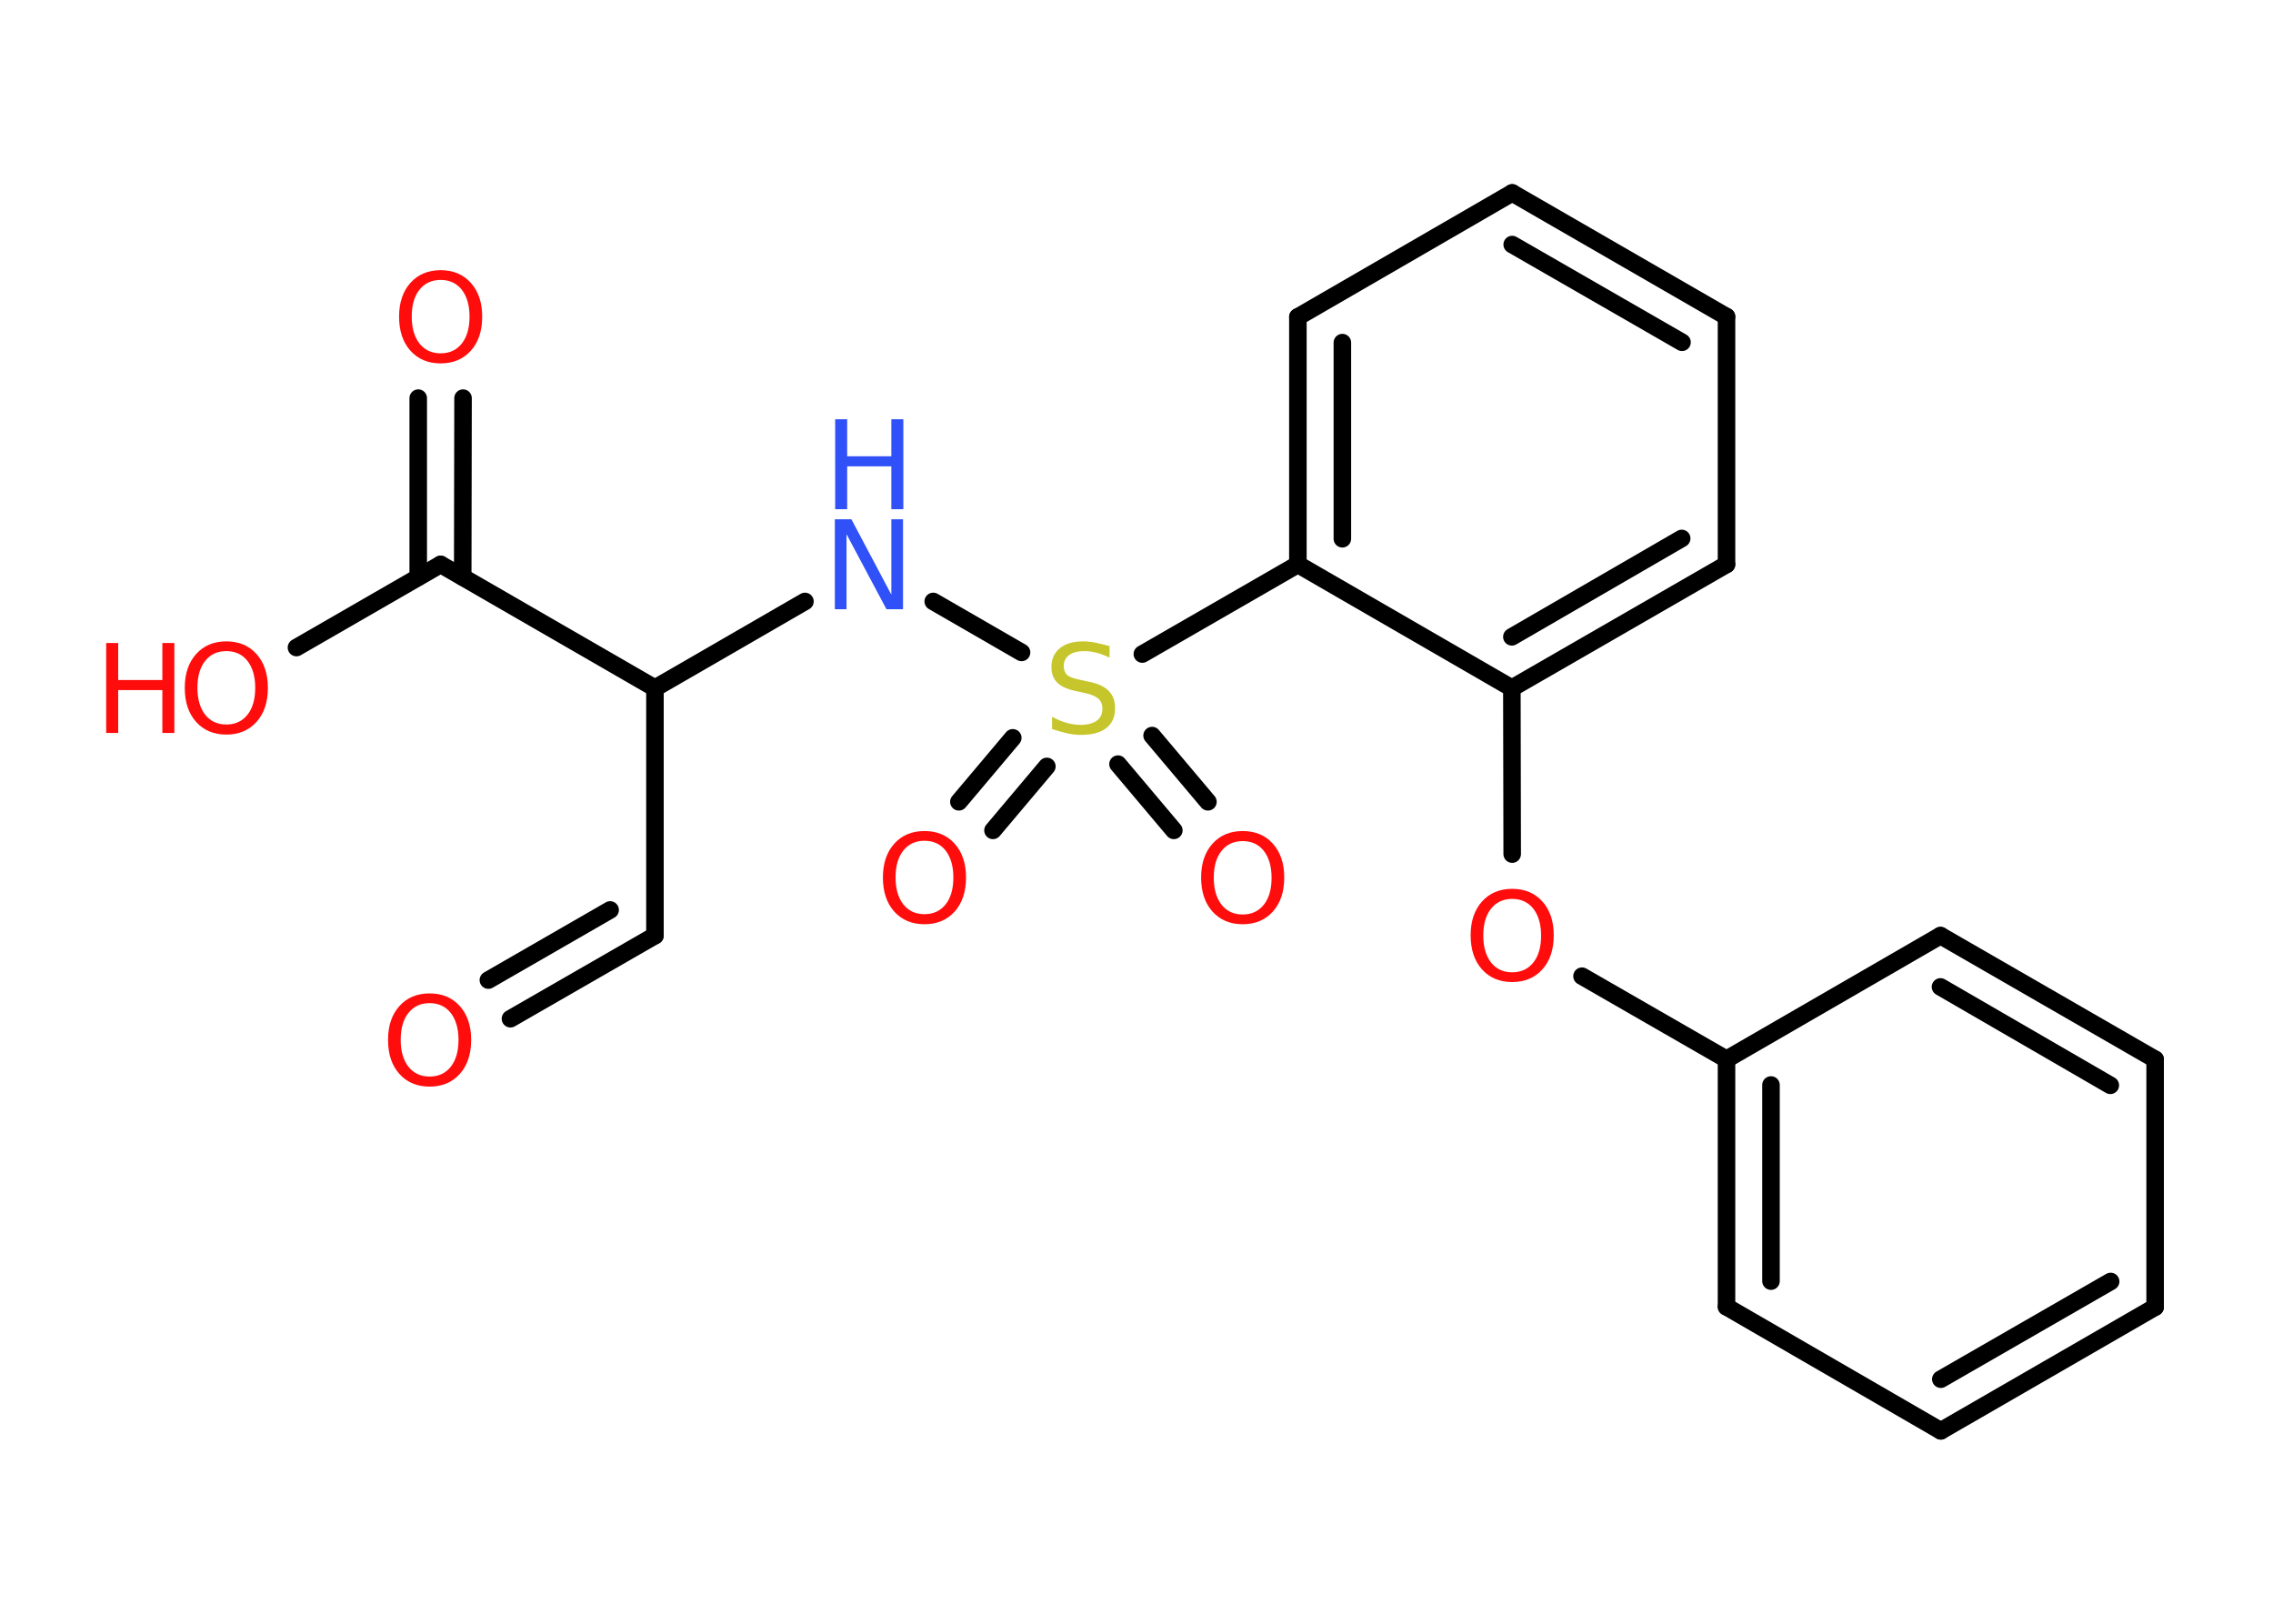 <?xml version='1.0' encoding='UTF-8'?>
<!DOCTYPE svg PUBLIC "-//W3C//DTD SVG 1.1//EN" "http://www.w3.org/Graphics/SVG/1.1/DTD/svg11.dtd">
<svg version='1.2' xmlns='http://www.w3.org/2000/svg' xmlns:xlink='http://www.w3.org/1999/xlink' width='70.0mm' height='50.0mm' viewBox='0 0 70.0 50.0'>
  <desc>Generated by the Chemistry Development Kit (http://github.com/cdk)</desc>
  <g stroke-linecap='round' stroke-linejoin='round' stroke='#000000' stroke-width='.54' fill='#FF0D0D'>
    <rect x='.0' y='.0' width='70.0' height='50.0' fill='#FFFFFF' stroke='none'/>
    <g id='mol1' class='mol'>
      <g id='mol1bnd1' class='bond'>
        <line x1='20.17' y1='28.81' x2='15.72' y2='31.37'/>
        <line x1='18.79' y1='28.02' x2='15.04' y2='30.18'/>
      </g>
      <line id='mol1bnd2' class='bond' x1='20.17' y1='28.81' x2='20.17' y2='21.19'/>
      <line id='mol1bnd3' class='bond' x1='20.17' y1='21.19' x2='24.79' y2='18.52'/>
      <line id='mol1bnd4' class='bond' x1='28.74' y1='18.52' x2='31.46' y2='20.09'/>
      <g id='mol1bnd5' class='bond'>
        <line x1='32.24' y1='23.6' x2='30.58' y2='25.57'/>
        <line x1='31.19' y1='22.72' x2='29.53' y2='24.69'/>
      </g>
      <g id='mol1bnd6' class='bond'>
        <line x1='35.48' y1='22.65' x2='37.2' y2='24.69'/>
        <line x1='34.43' y1='23.53' x2='36.15' y2='25.57'/>
      </g>
      <line id='mol1bnd7' class='bond' x1='35.18' y1='20.14' x2='39.97' y2='17.38'/>
      <g id='mol1bnd8' class='bond'>
        <line x1='39.97' y1='9.76' x2='39.97' y2='17.38'/>
        <line x1='41.34' y1='10.55' x2='41.34' y2='16.59'/>
      </g>
      <line id='mol1bnd9' class='bond' x1='39.97' y1='9.76' x2='46.57' y2='5.94'/>
      <g id='mol1bnd10' class='bond'>
        <line x1='53.17' y1='9.75' x2='46.57' y2='5.94'/>
        <line x1='51.8' y1='10.54' x2='46.57' y2='7.53'/>
      </g>
      <line id='mol1bnd11' class='bond' x1='53.17' y1='9.75' x2='53.17' y2='17.38'/>
      <g id='mol1bnd12' class='bond'>
        <line x1='46.56' y1='21.19' x2='53.17' y2='17.38'/>
        <line x1='46.56' y1='19.61' x2='51.79' y2='16.58'/>
      </g>
      <line id='mol1bnd13' class='bond' x1='39.97' y1='17.38' x2='46.56' y2='21.19'/>
      <line id='mol1bnd14' class='bond' x1='46.56' y1='21.19' x2='46.57' y2='26.3'/>
      <line id='mol1bnd15' class='bond' x1='48.72' y1='30.06' x2='53.17' y2='32.62'/>
      <g id='mol1bnd16' class='bond'>
        <line x1='53.17' y1='32.62' x2='53.17' y2='40.24'/>
        <line x1='54.54' y1='33.41' x2='54.54' y2='39.45'/>
      </g>
      <line id='mol1bnd17' class='bond' x1='53.17' y1='40.24' x2='59.77' y2='44.06'/>
      <g id='mol1bnd18' class='bond'>
        <line x1='59.77' y1='44.06' x2='66.37' y2='40.25'/>
        <line x1='59.77' y1='42.47' x2='65.0' y2='39.46'/>
      </g>
      <line id='mol1bnd19' class='bond' x1='66.37' y1='40.25' x2='66.37' y2='32.62'/>
      <g id='mol1bnd20' class='bond'>
        <line x1='66.37' y1='32.62' x2='59.76' y2='28.81'/>
        <line x1='64.99' y1='33.42' x2='59.76' y2='30.39'/>
      </g>
      <line id='mol1bnd21' class='bond' x1='53.17' y1='32.62' x2='59.76' y2='28.81'/>
      <line id='mol1bnd22' class='bond' x1='20.17' y1='21.19' x2='13.57' y2='17.38'/>
      <g id='mol1bnd23' class='bond'>
        <line x1='12.88' y1='17.77' x2='12.88' y2='12.26'/>
        <line x1='14.25' y1='17.77' x2='14.26' y2='12.26'/>
      </g>
      <line id='mol1bnd24' class='bond' x1='13.57' y1='17.38' x2='9.13' y2='19.94'/>
      <path id='mol1atm1' class='atom' d='M13.23 30.89q-.41 .0 -.65 .3q-.24 .3 -.24 .83q.0 .52 .24 .83q.24 .3 .65 .3q.41 .0 .65 -.3q.24 -.3 .24 -.83q.0 -.52 -.24 -.83q-.24 -.3 -.65 -.3zM13.23 30.59q.58 .0 .93 .39q.35 .39 .35 1.04q.0 .66 -.35 1.05q-.35 .39 -.93 .39q-.58 .0 -.93 -.39q-.35 -.39 -.35 -1.05q.0 -.65 .35 -1.04q.35 -.39 .93 -.39z' stroke='none'/>
      <g id='mol1atm4' class='atom'>
        <path d='M25.72 15.99h.5l1.23 2.32v-2.32h.36v2.77h-.51l-1.23 -2.31v2.31h-.36v-2.77z' stroke='none' fill='#3050F8'/>
        <path d='M25.72 12.91h.37v1.14h1.36v-1.14h.37v2.77h-.37v-1.32h-1.36v1.32h-.37v-2.77z' stroke='none' fill='#3050F8'/>
      </g>
      <path id='mol1atm5' class='atom' d='M34.17 19.89v.36q-.21 -.1 -.4 -.15q-.19 -.05 -.37 -.05q-.31 .0 -.47 .12q-.17 .12 -.17 .34q.0 .18 .11 .28q.11 .09 .42 .15l.23 .05q.42 .08 .62 .28q.2 .2 .2 .54q.0 .4 -.27 .61q-.27 .21 -.79 .21q-.2 .0 -.42 -.05q-.22 -.05 -.46 -.13v-.38q.23 .13 .45 .19q.22 .06 .43 .06q.32 .0 .5 -.13q.17 -.13 .17 -.36q.0 -.21 -.13 -.32q-.13 -.11 -.41 -.17l-.23 -.05q-.42 -.08 -.61 -.26q-.19 -.18 -.19 -.49q.0 -.37 .26 -.58q.26 -.21 .71 -.21q.19 .0 .39 .04q.2 .04 .41 .1z' stroke='none' fill='#C6C62C'/>
      <path id='mol1atm6' class='atom' d='M28.47 25.89q-.41 .0 -.65 .3q-.24 .3 -.24 .83q.0 .52 .24 .83q.24 .3 .65 .3q.41 .0 .65 -.3q.24 -.3 .24 -.83q.0 -.52 -.24 -.83q-.24 -.3 -.65 -.3zM28.47 25.59q.58 .0 .93 .39q.35 .39 .35 1.04q.0 .66 -.35 1.05q-.35 .39 -.93 .39q-.58 .0 -.93 -.39q-.35 -.39 -.35 -1.05q.0 -.65 .35 -1.04q.35 -.39 .93 -.39z' stroke='none'/>
      <path id='mol1atm7' class='atom' d='M38.27 25.9q-.41 .0 -.65 .3q-.24 .3 -.24 .83q.0 .52 .24 .83q.24 .3 .65 .3q.41 .0 .65 -.3q.24 -.3 .24 -.83q.0 -.52 -.24 -.83q-.24 -.3 -.65 -.3zM38.27 25.59q.58 .0 .93 .39q.35 .39 .35 1.04q.0 .66 -.35 1.05q-.35 .39 -.93 .39q-.58 .0 -.93 -.39q-.35 -.39 -.35 -1.05q.0 -.65 .35 -1.04q.35 -.39 .93 -.39z' stroke='none'/>
      <path id='mol1atm14' class='atom' d='M46.57 27.68q-.41 .0 -.65 .3q-.24 .3 -.24 .83q.0 .52 .24 .83q.24 .3 .65 .3q.41 .0 .65 -.3q.24 -.3 .24 -.83q.0 -.52 -.24 -.83q-.24 -.3 -.65 -.3zM46.57 27.37q.58 .0 .93 .39q.35 .39 .35 1.04q.0 .66 -.35 1.05q-.35 .39 -.93 .39q-.58 .0 -.93 -.39q-.35 -.39 -.35 -1.05q.0 -.65 .35 -1.04q.35 -.39 .93 -.39z' stroke='none'/>
      <path id='mol1atm22' class='atom' d='M13.57 8.62q-.41 .0 -.65 .3q-.24 .3 -.24 .83q.0 .52 .24 .83q.24 .3 .65 .3q.41 .0 .65 -.3q.24 -.3 .24 -.83q.0 -.52 -.24 -.83q-.24 -.3 -.65 -.3zM13.57 8.32q.58 .0 .93 .39q.35 .39 .35 1.04q.0 .66 -.35 1.05q-.35 .39 -.93 .39q-.58 .0 -.93 -.39q-.35 -.39 -.35 -1.05q.0 -.65 .35 -1.04q.35 -.39 .93 -.39z' stroke='none'/>
      <g id='mol1atm23' class='atom'>
        <path d='M6.97 20.05q-.41 .0 -.65 .3q-.24 .3 -.24 .83q.0 .52 .24 .83q.24 .3 .65 .3q.41 .0 .65 -.3q.24 -.3 .24 -.83q.0 -.52 -.24 -.83q-.24 -.3 -.65 -.3zM6.97 19.75q.58 .0 .93 .39q.35 .39 .35 1.04q.0 .66 -.35 1.05q-.35 .39 -.93 .39q-.58 .0 -.93 -.39q-.35 -.39 -.35 -1.05q.0 -.65 .35 -1.04q.35 -.39 .93 -.39z' stroke='none'/>
        <path d='M3.27 19.8h.37v1.14h1.36v-1.14h.37v2.77h-.37v-1.32h-1.36v1.32h-.37v-2.77z' stroke='none'/>
      </g>
    </g>
  </g>
</svg>
